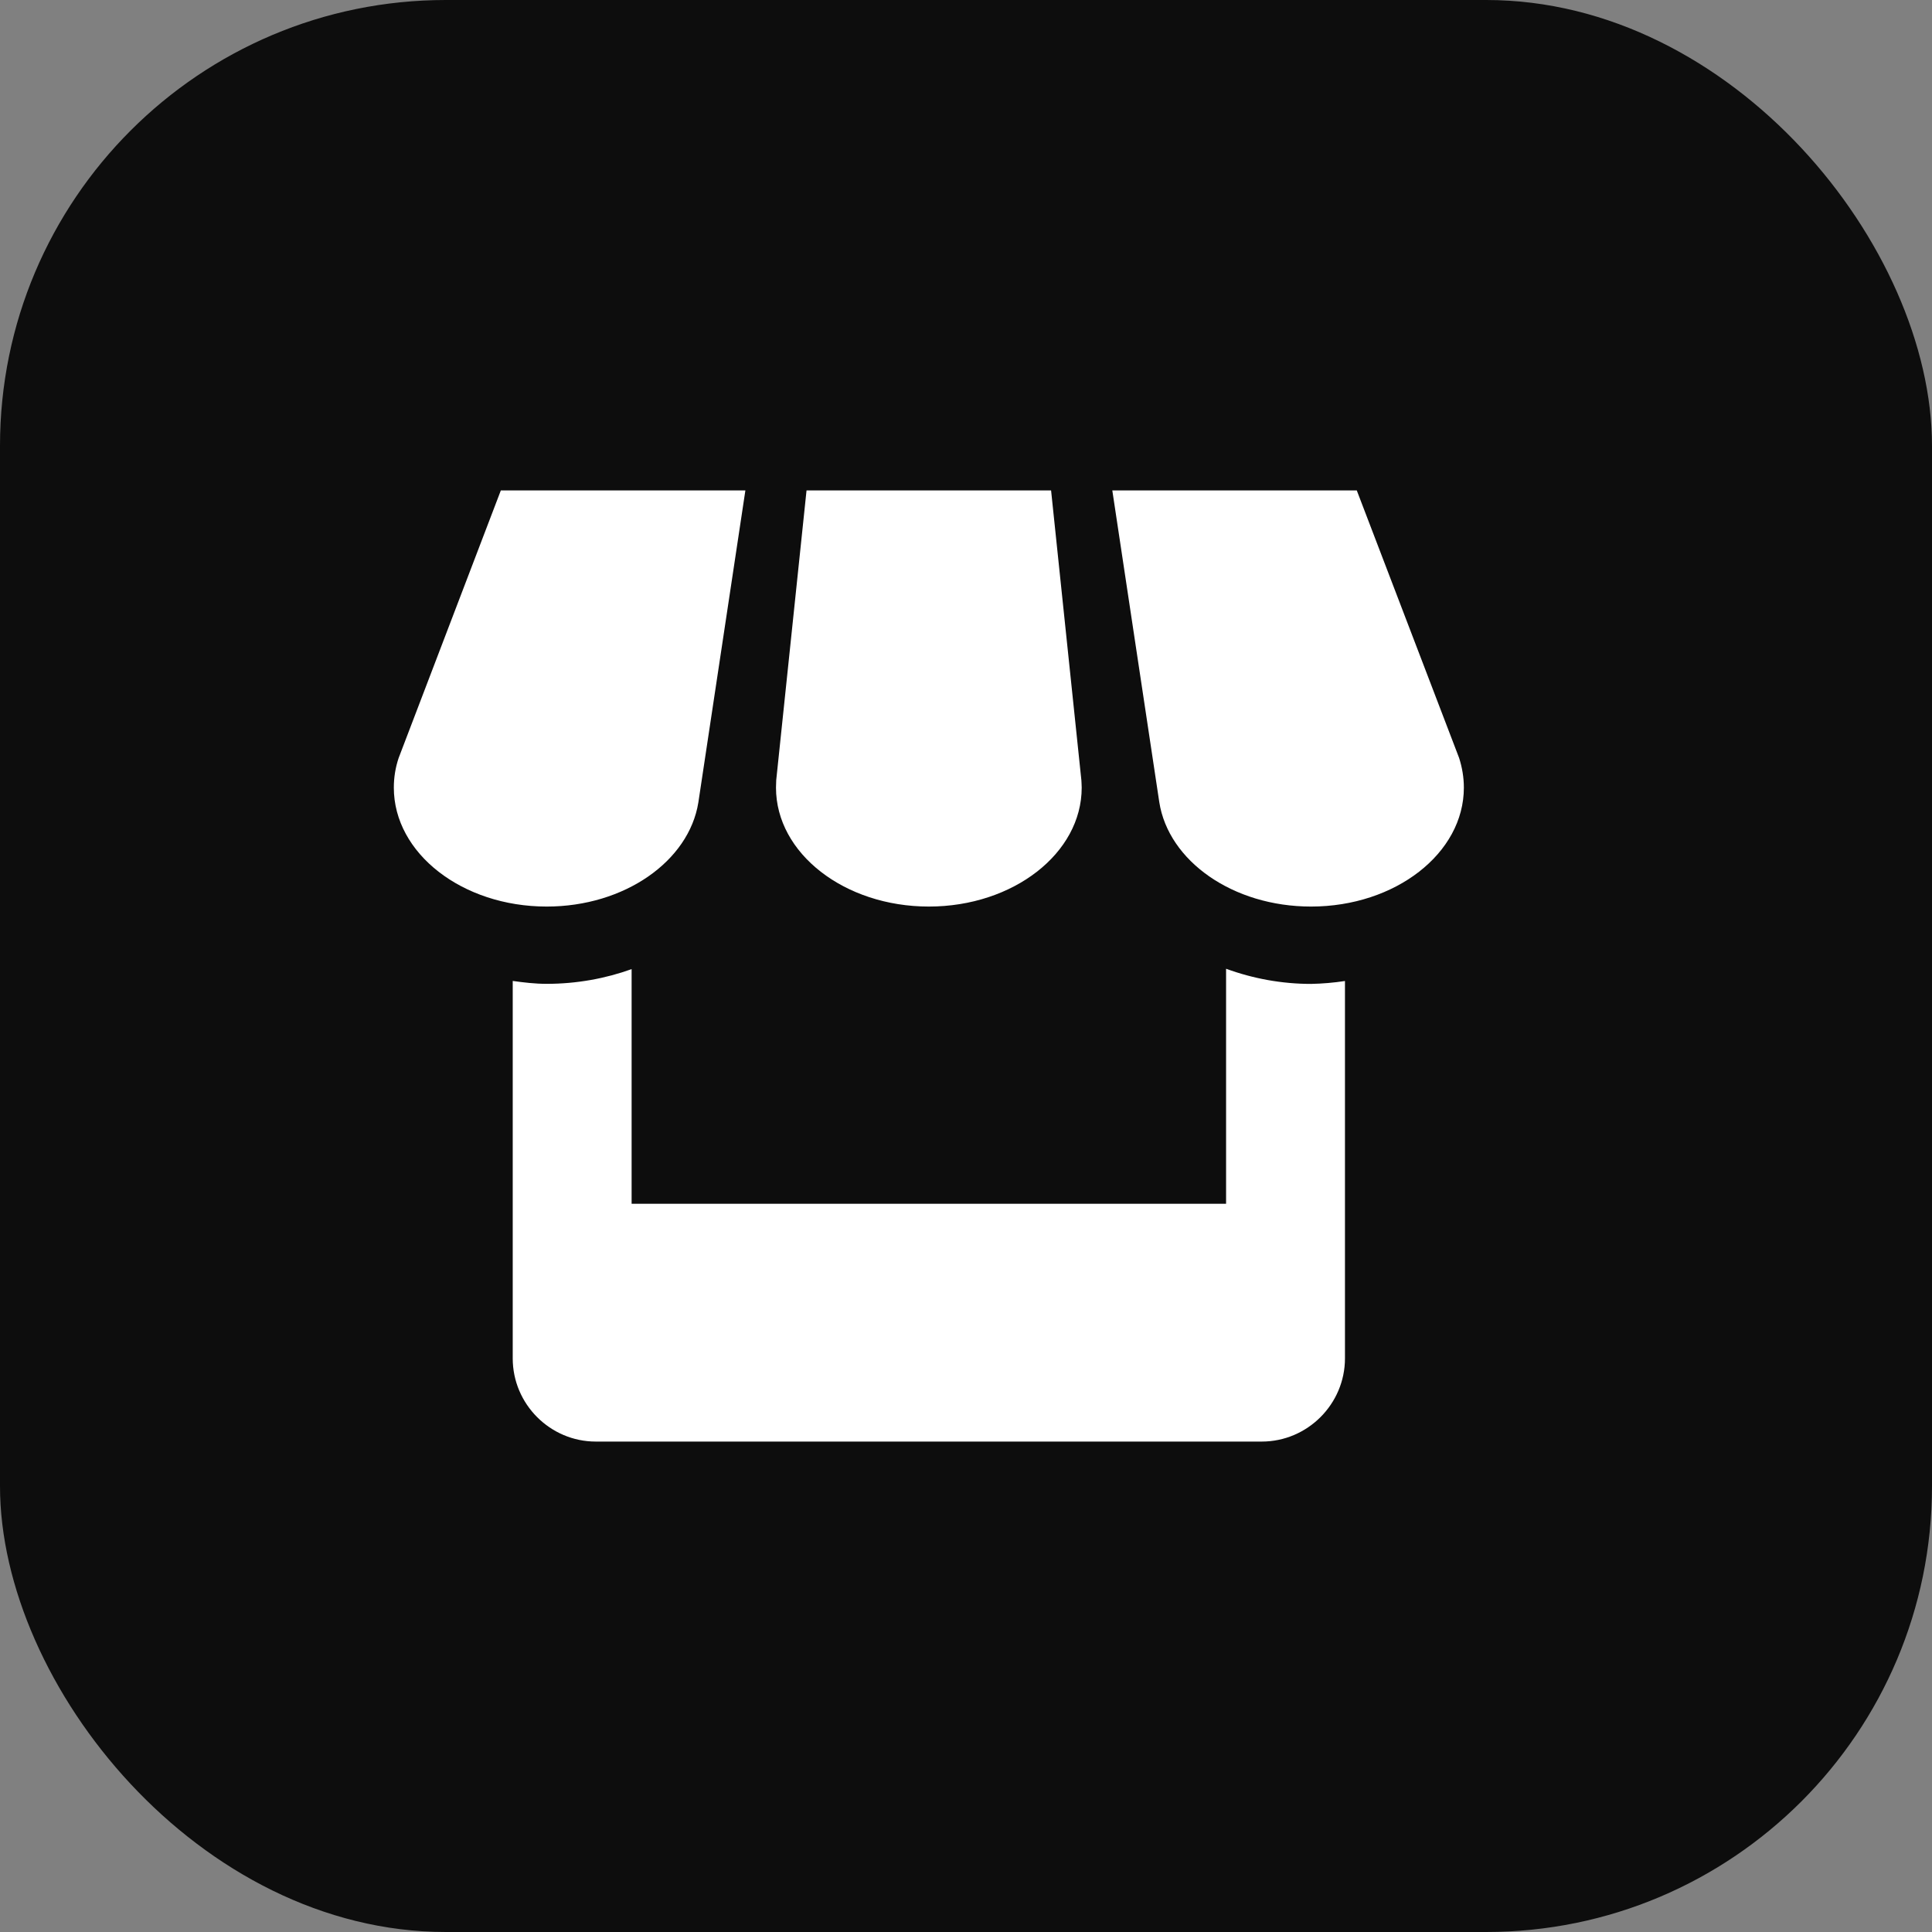 <svg width="26" height="26" viewBox="0 0 26 26" fill="none" xmlns="http://www.w3.org/2000/svg">
<rect x="0" y="0" width="26" height="26" fill="#808080" stroke="none"/>
<rect width="26" height="26" rx="6" fill="#0D0D0D"/>
<path d="M9.398 10.8L10.031 6.6H6.74L5.365 10.2C5.322 10.328 5.3 10.461 5.3 10.6C5.3 11.483 6.22 12.2 7.357 12.2C8.405 12.2 9.271 11.589 9.398 10.8ZM12.5 12.2C13.636 12.2 14.557 11.483 14.557 10.6C14.557 10.567 14.554 10.534 14.553 10.503L14.145 6.6H10.854L10.446 10.5C10.444 10.533 10.443 10.567 10.443 10.6C10.443 11.483 11.364 12.2 12.5 12.2ZM16.5 13.037V16.2H8.5V13.042C8.149 13.168 7.764 13.24 7.357 13.24C7.201 13.24 7.049 13.222 6.9 13.201V18.28C6.9 18.896 7.403 19.4 8.018 19.4H16.98C17.596 19.4 18.1 18.895 18.1 18.28V13.202C17.949 13.225 17.796 13.238 17.643 13.241C17.253 13.241 16.866 13.171 16.5 13.037ZM19.636 10.2L18.259 6.6H14.969L15.601 10.794C15.724 11.586 16.59 12.2 17.643 12.2C18.779 12.2 19.7 11.483 19.7 10.6C19.7 10.461 19.677 10.328 19.636 10.2Z" fill="white"/>
</svg>
